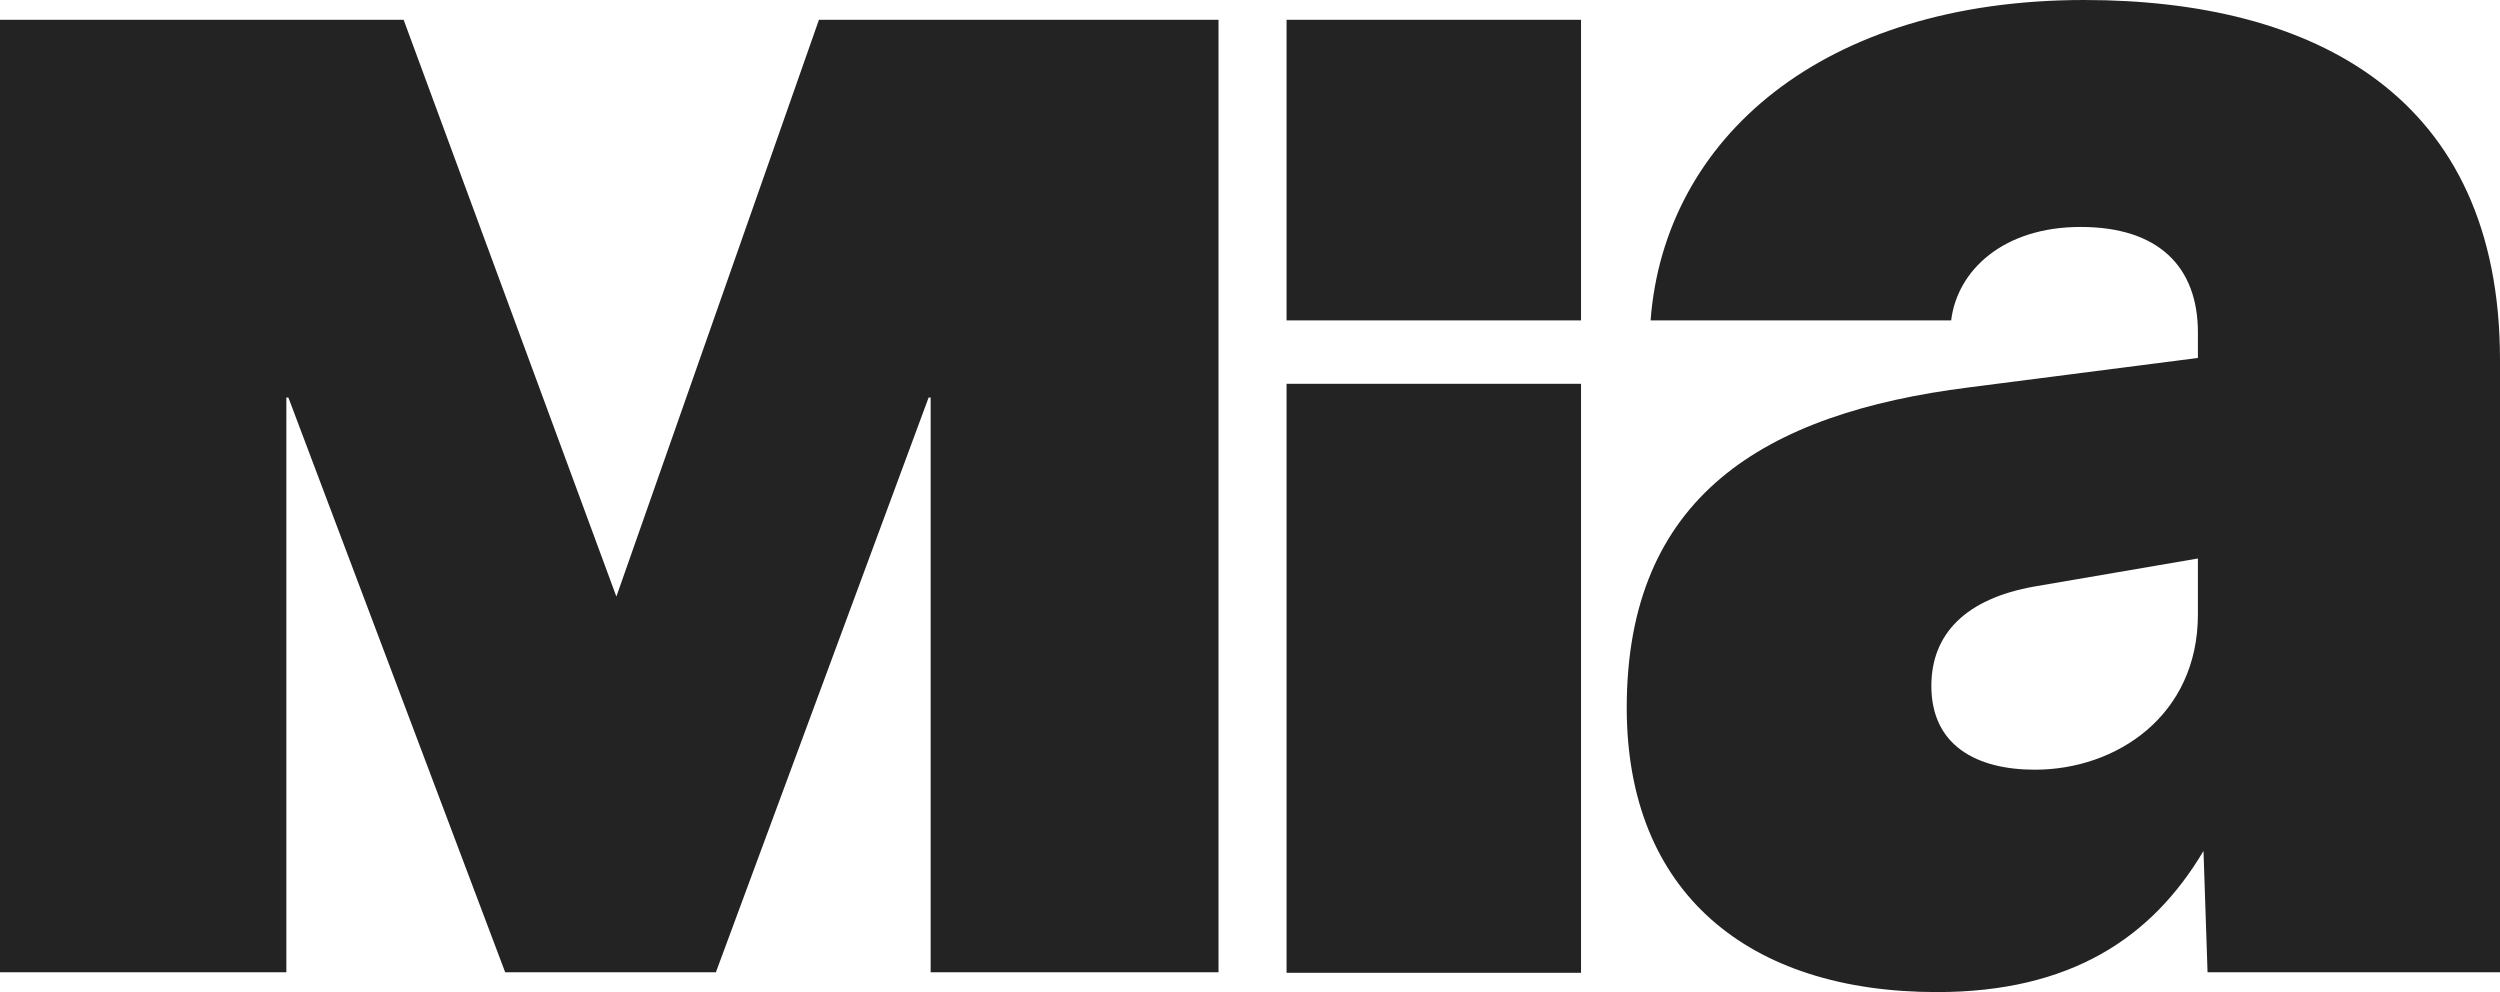 <?xml version="1.0" encoding="UTF-8" standalone="no"?>
<svg
   xmlns:dc="http://purl.org/dc/elements/1.1/"
   xmlns:cc="http://creativecommons.org/ns#"
   xmlns:rdf="http://www.w3.org/1999/02/22-rdf-syntax-ns#"
   xmlns:svg="http://www.w3.org/2000/svg"
   xmlns="http://www.w3.org/2000/svg"
   xmlns:sodipodi="http://sodipodi.sourceforge.net/DTD/sodipodi-0.dtd"
   xmlns:inkscape="http://www.inkscape.org/namespaces/inkscape"
   viewBox="0 0 492.4 195.4"
   enable-background="new 0 0 504 203"
   id="svg2"
   version="1.1"
   inkscape:version="0.91 r13725"
   sodipodi:docname="mark.svg"
   width="492.4"
   height="195.4">
  <defs
     id="defs10" />
  <sodipodi:namedview
     pagecolor="#ffffff"
     bordercolor="#666666"
     borderopacity="1"
     objecttolerance="10"
     gridtolerance="10"
     guidetolerance="10"
     inkscape:pageopacity="0"
     inkscape:pageshadow="2"
     inkscape:window-width="640"
     inkscape:window-height="480"
     id="namedview8"
     showgrid="false"
     inkscape:zoom="0.66269841"
     inkscape:cx="245.8"
     inkscape:cy="97.4"
     inkscape:window-x="0"
     inkscape:window-y="22"
     inkscape:window-maximized="0"
     inkscape:current-layer="svg2" />
  <style
     type="text/css"
     id="style4">
        .st0{fill:rgb(35,35,35);}
        svg{background:white;}
    </style>
  <path
     class="st0"
     d="m 99.5,191.5 41.5,0 41.9,-113.2 0.4,0 0,113.2 56.7,0 0,-187.6 -78.7,0 L 121.4,117.5 79.5,3.9 0,3.9 l 0,187.6 56.4,0 0,-113.2 0.4,0 z m 153.9,-115.9 58,0 0,116 -58,0 z M 432.9,121 c 0,20 -16.1,30.6 -32.1,30.6 -11.4,0 -20.4,-4.7 -20.4,-16.5 0,-10.2 6.7,-17.2 20.4,-19.6 l 32.1,-5.5 0,11 z m 59.5,70.5 0,-120.6 C 492.4,18.8 455.6,0 410.5,0 358.8,0 327.8,27.4 325.1,63.1 l 59.2,0 c 1.2,-9.8 10.2,-18.4 25.5,-18.4 15.3,0 23.1,7.8 23.1,20.8 l 0,5 -45.1,5.8 c -40.4,5.1 -67.4,21.5 -67.4,63.1 0,36.4 23.9,56 61.1,56 26.2,0 42.3,-10.6 52.5,-27.8 l 0.8,23.9 57.6,0 z m -239,-187.6 58,0 0,59.2 -58,0 z"
     id="path6"
     inkscape:connector-curvature="0"
     style="fill:#232323" />
</svg>
